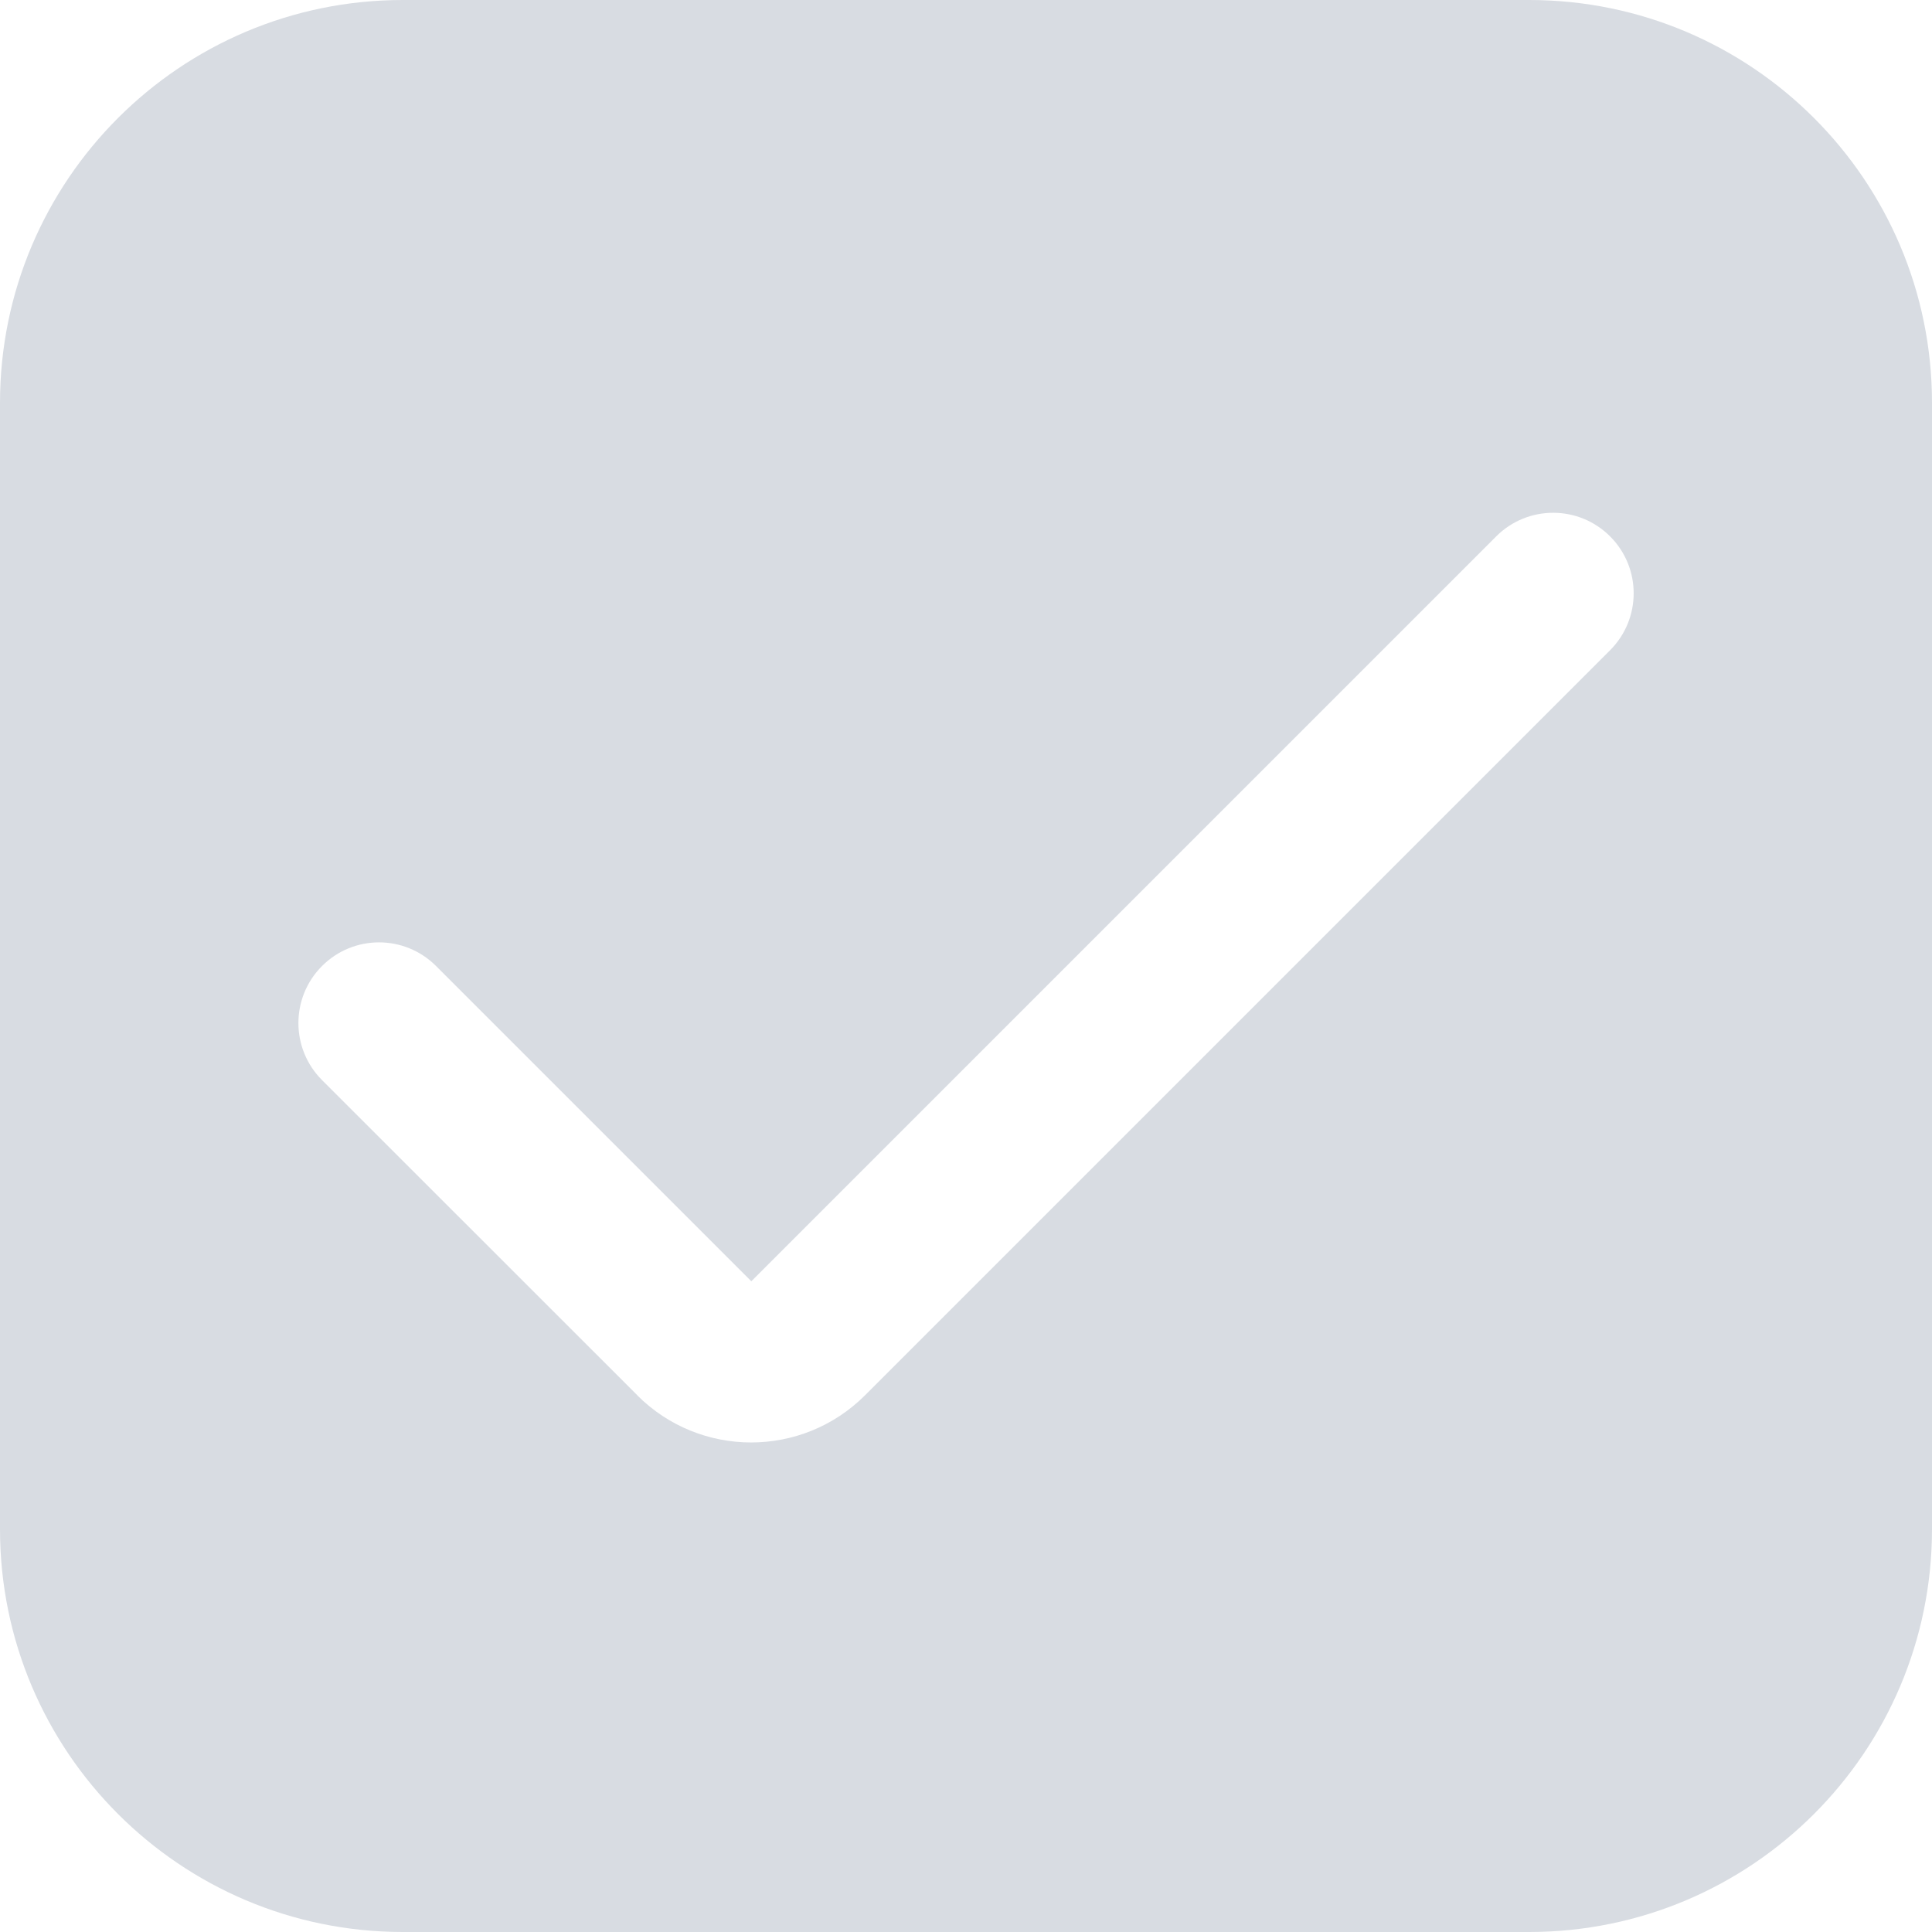 <svg width="16" height="16" viewBox="0 0 16 16" fill="none" xmlns="http://www.w3.org/2000/svg">
<g clip-path="url(#clip0_218_570)">
<path d="M12.667 0H3.333C1.493 0.002 0.002 1.493 0 3.333V12.667C0.002 14.507 1.493 15.998 3.333 16H12.667C14.507 15.998 15.998 14.507 16 12.667V3.333C15.998 1.493 14.507 0.002 12.667 0ZM13.333 5.386L7.164 11.555C6.643 12.076 5.799 12.076 5.278 11.556C5.278 11.556 5.278 11.556 5.278 11.555L2.667 8.945C2.406 8.684 2.406 8.261 2.667 8C2.928 7.739 3.35 7.739 3.611 8L6.222 10.611L12.392 4.441C12.653 4.181 13.075 4.182 13.335 4.443C13.595 4.704 13.594 5.126 13.333 5.386Z" fill="#D8DCE2"/>
</g>
<defs>
<clipPath id="clip0_218_570">
<rect width="16" height="16" fill="white"/>
</clipPath>
</defs>
</svg>
